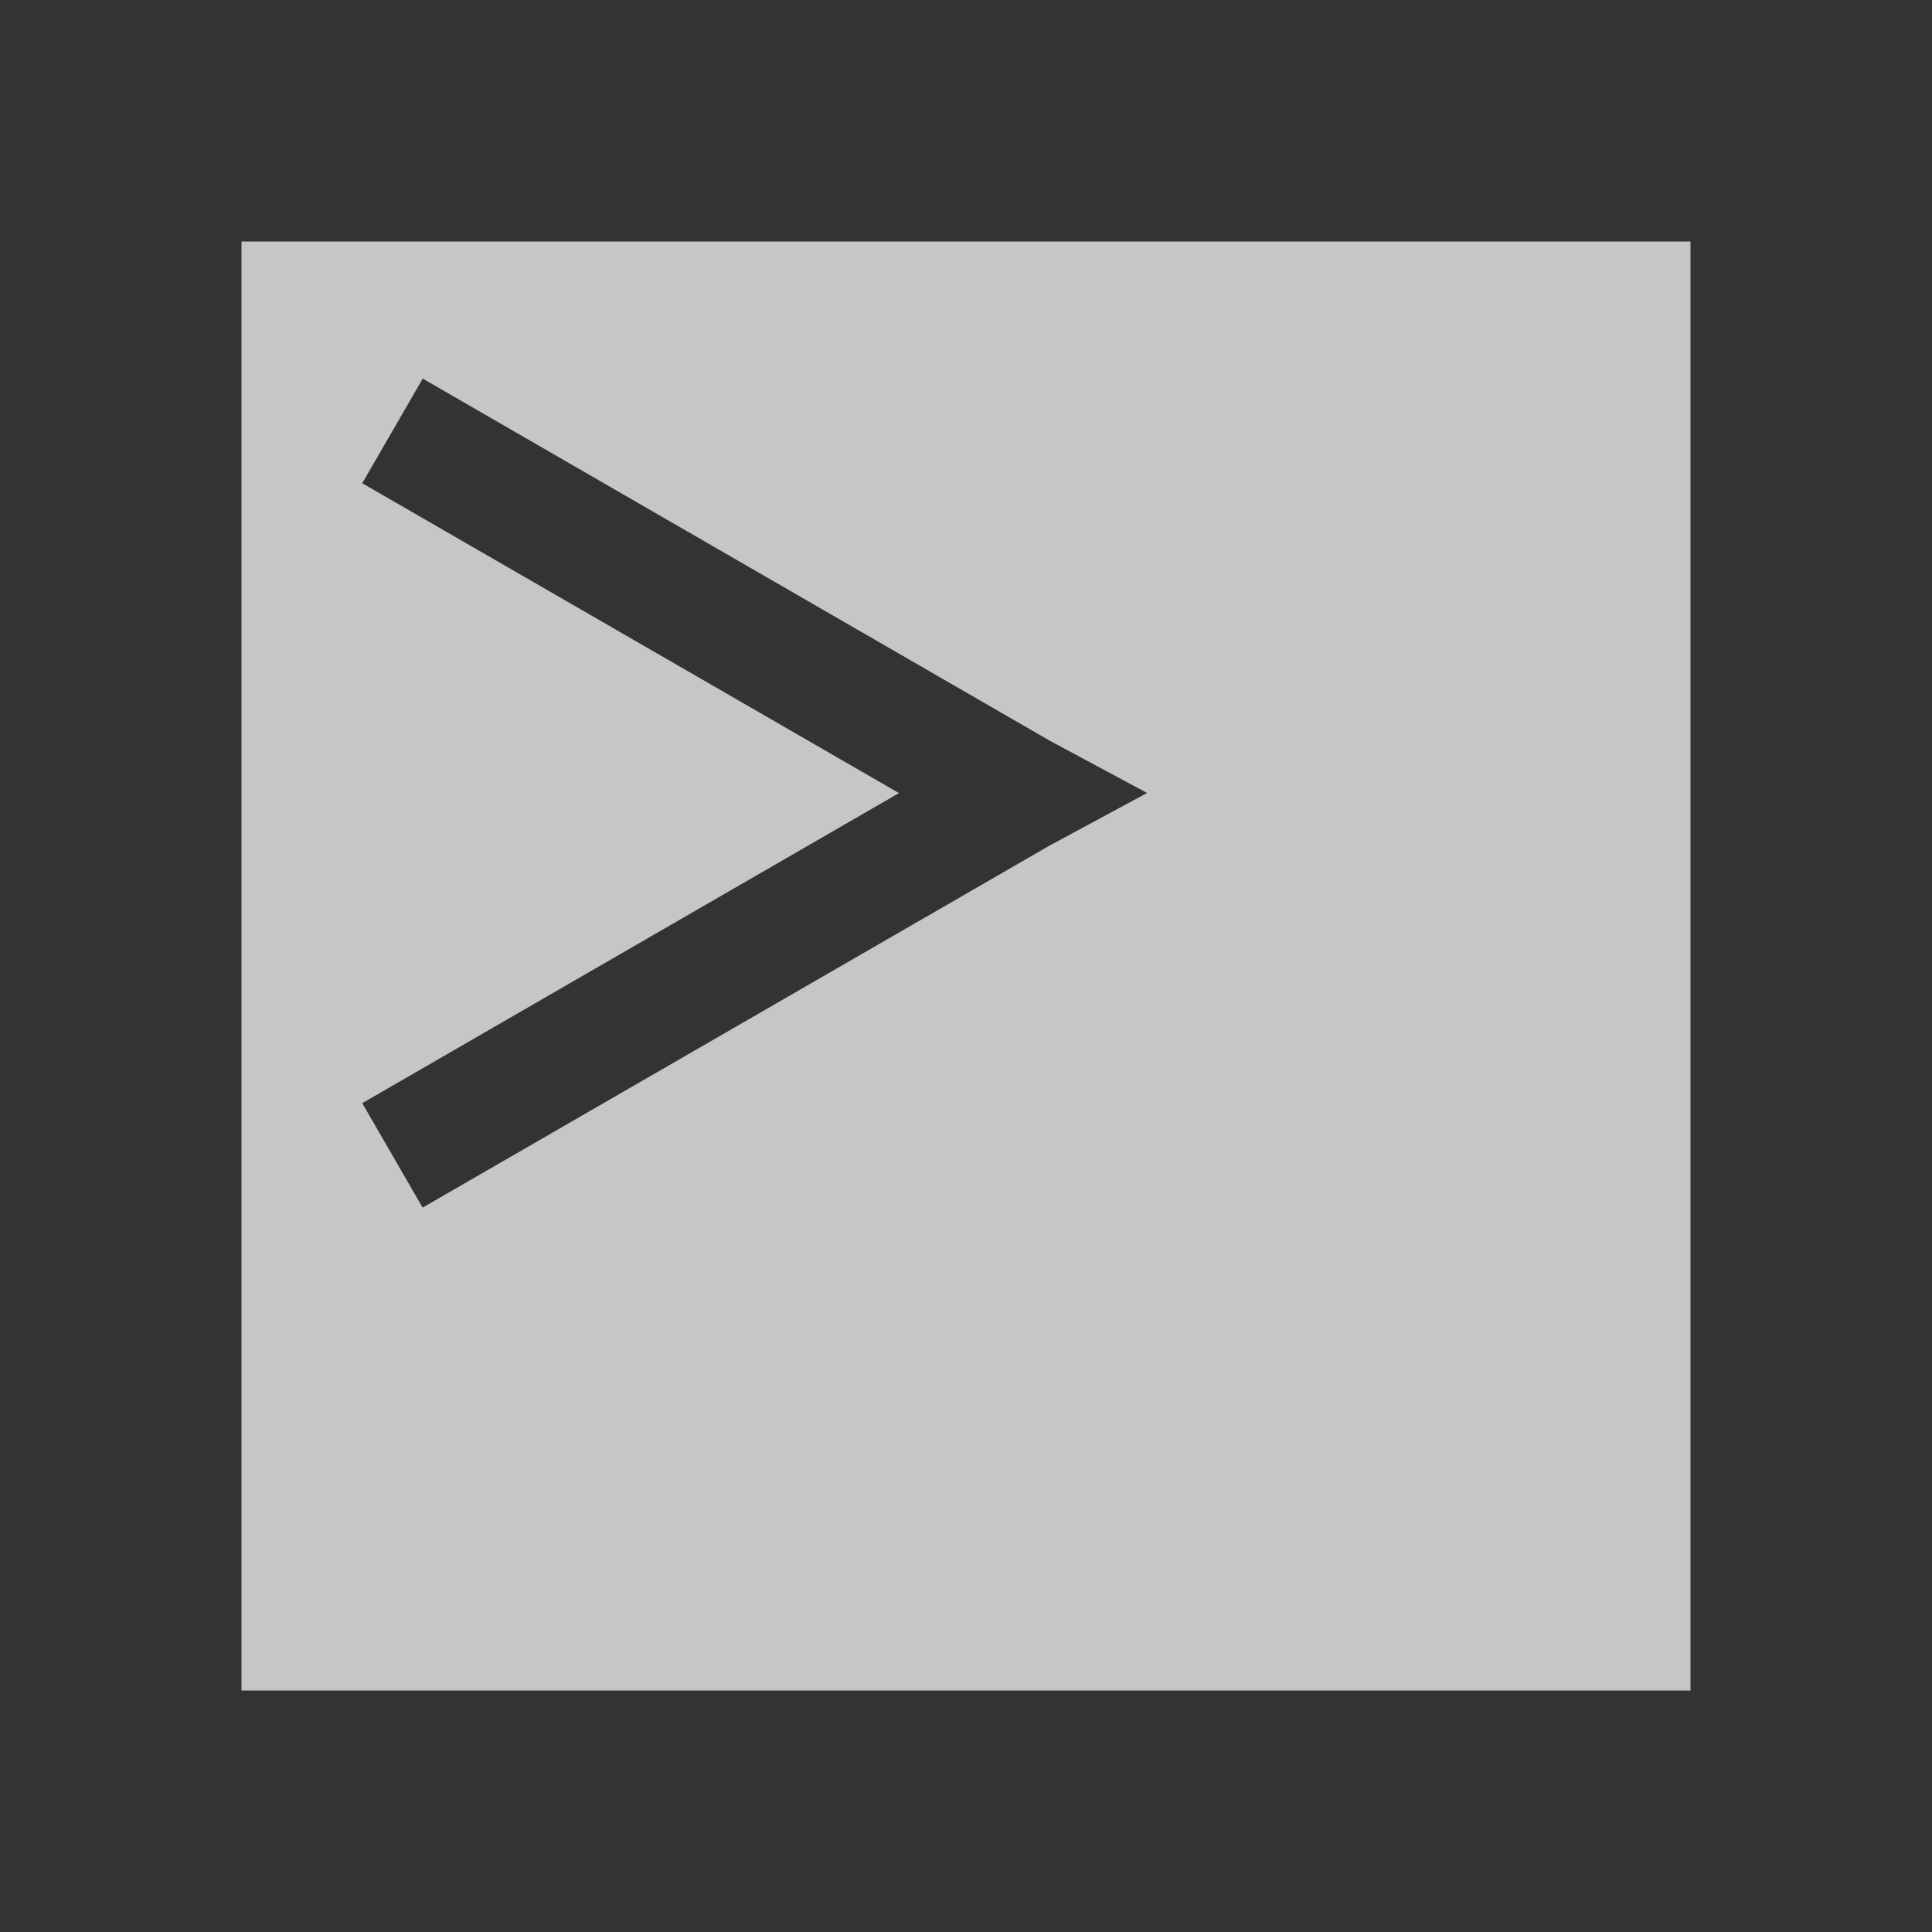 <?xml version="1.0" encoding="UTF-8" standalone="no"?>
<!-- Created with Inkscape (http://www.inkscape.org/) -->
<svg id="svg7384" xmlns:rdf="http://www.w3.org/1999/02/22-rdf-syntax-ns#" style="enable-background:new" xmlns="http://www.w3.org/2000/svg" xmlns:osb="http://www.openswatchbook.org/uri/2009/osb" height="16" width="16" version="1.1" xmlns:cc="http://creativecommons.org/ns#" xmlns:dc="http://purl.org/dc/elements/1.1/">
 <rect width="100%" height="100%" fill="#333333" stroke="none"/>
 <title id="title8473">Paper Symbolic Icon Theme</title>
 <g id="layer12" transform="translate(-365 119)">
  <path id="path3807-1-1-5-8" opacity=".72" d="m2 2v12h12v-12h-12zm1.5 1.135l5.195 3 0.805 0.432-0.805 0.434-5.195 3-0.5-0.865 4.445-2.568-4.445-2.566 0.5-0.865z" transform="translate(365 -119)" fill="#fff"/>
 </g>
</svg>
